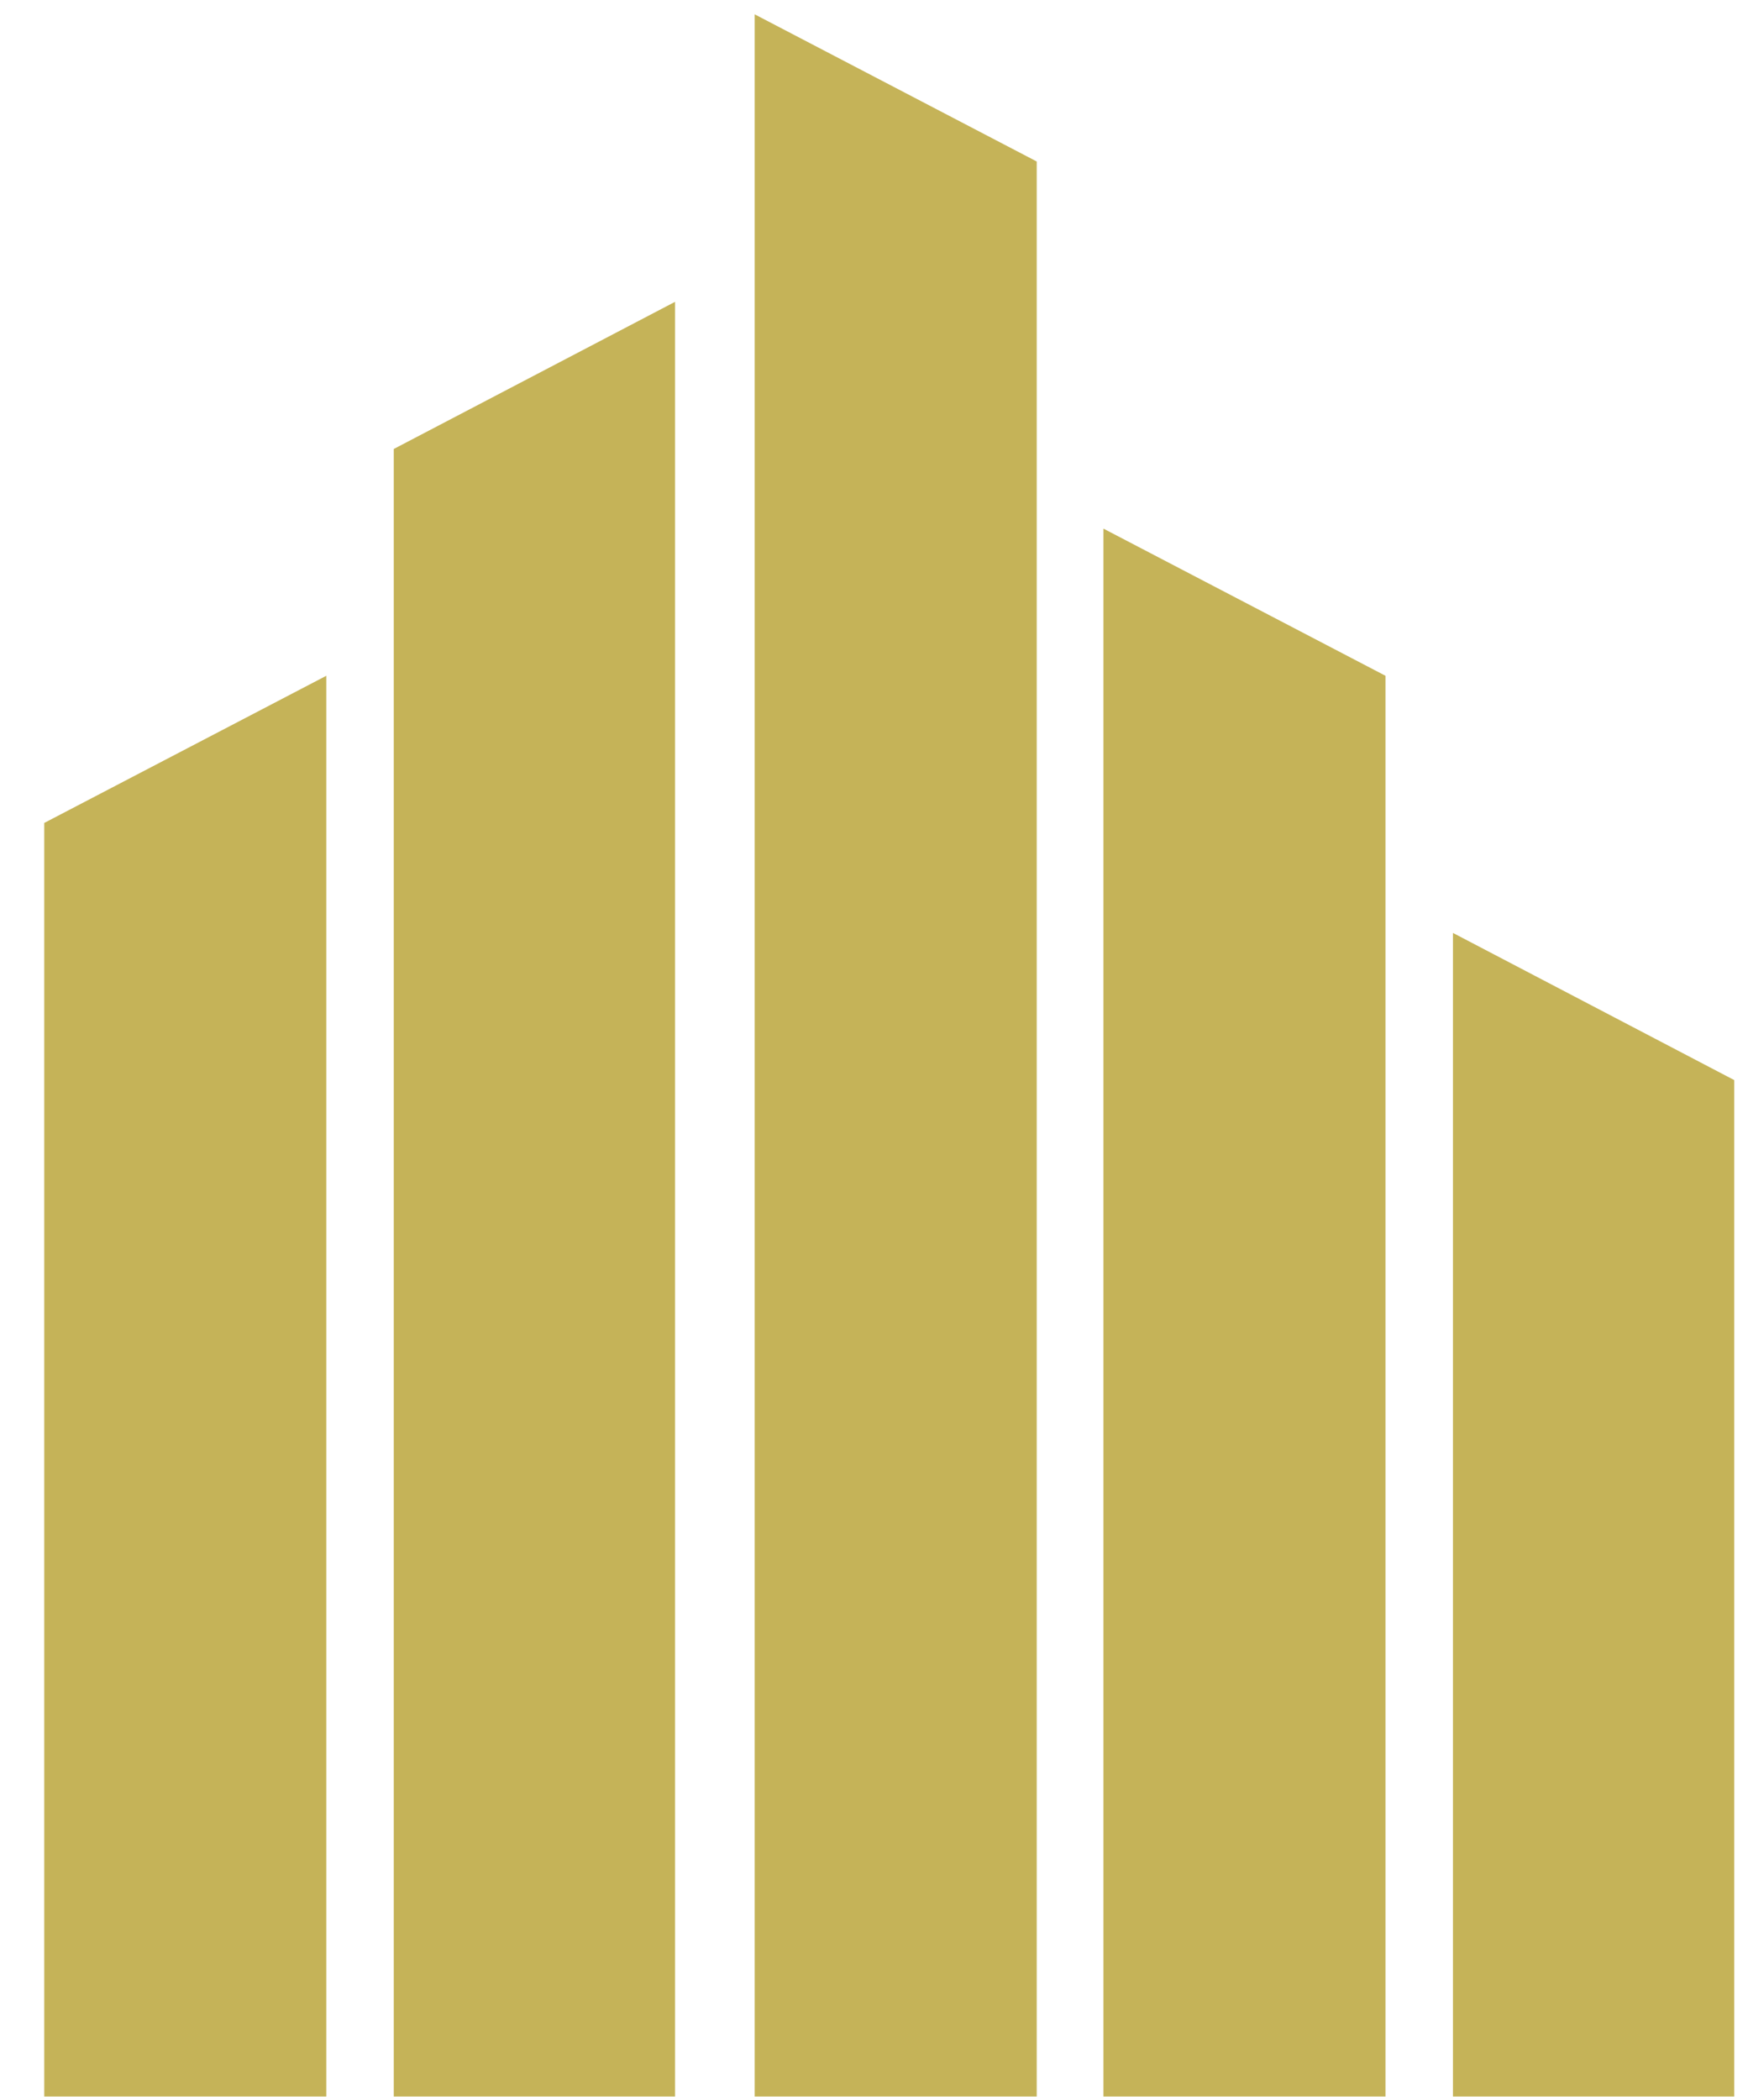 <?xml version="1.0" encoding="utf-8"?>
<svg id="master-artboard" viewBox="0 0 1016.262 1220.499" version="1.1" xmlns="http://www.w3.org/2000/svg" x="0px" y="0px" style="enable-background:new 0 0 1400 980;" width="1016.262px" height="1220.499px"><rect id="ee-background" x="0" y="0" width="1016.262" height="1220.499" style="fill: white; fill-opacity: 0; pointer-events: none;"/>

<path d="M 1075.7 622.5 L 1075.7 809.8 L 1038.5 809.8 L 1038.5 641.9 Z" transform="matrix(4.408, 0, 0, 4.408, -4551.983, -2351.277)" style="fill: rgb(197, 179, 88);"/><path d="M 1121.7 573.2 L 1121.7 809.8 L 1084.6 809.8 L 1084.6 592.6 Z" transform="matrix(4.408, 0, 0, 4.408, -4551.983, -2351.277)" style="fill: rgb(197, 179, 88);"/><path d="M 1224.3 656.4 L 1224.3 809.8 L 1261.4 809.8 L 1261.4 675.8 Z" transform="matrix(4.408, 0, 0, 4.408, -4551.983, -2351.277)" style="fill: rgb(197, 179, 88);"/><path d="M 1178.2 603.1 L 1178.2 809.8 L 1215.4 809.8 L 1215.4 622.5 Z" transform="matrix(4.408, 0, 0, 4.408, -4551.983, -2351.277)" style="fill: rgb(197, 179, 88);"/><path d="M 1132.2 535.3 L 1132.2 809.8 L 1169.4 809.8 L 1169.4 554.7 Z" transform="matrix(4.408, 0, 0, 4.408, -4551.983, -2351.277)" style="fill: rgb(197, 179, 88);"/>

<path d="M 471.609 388.495 L 354.896 399.105" style="fill: rgb(197, 179, 88); fill-opacity: 1; stroke: rgb(0, 0, 0); stroke-opacity: 1; stroke-width: 0; paint-order: fill;"/></svg>